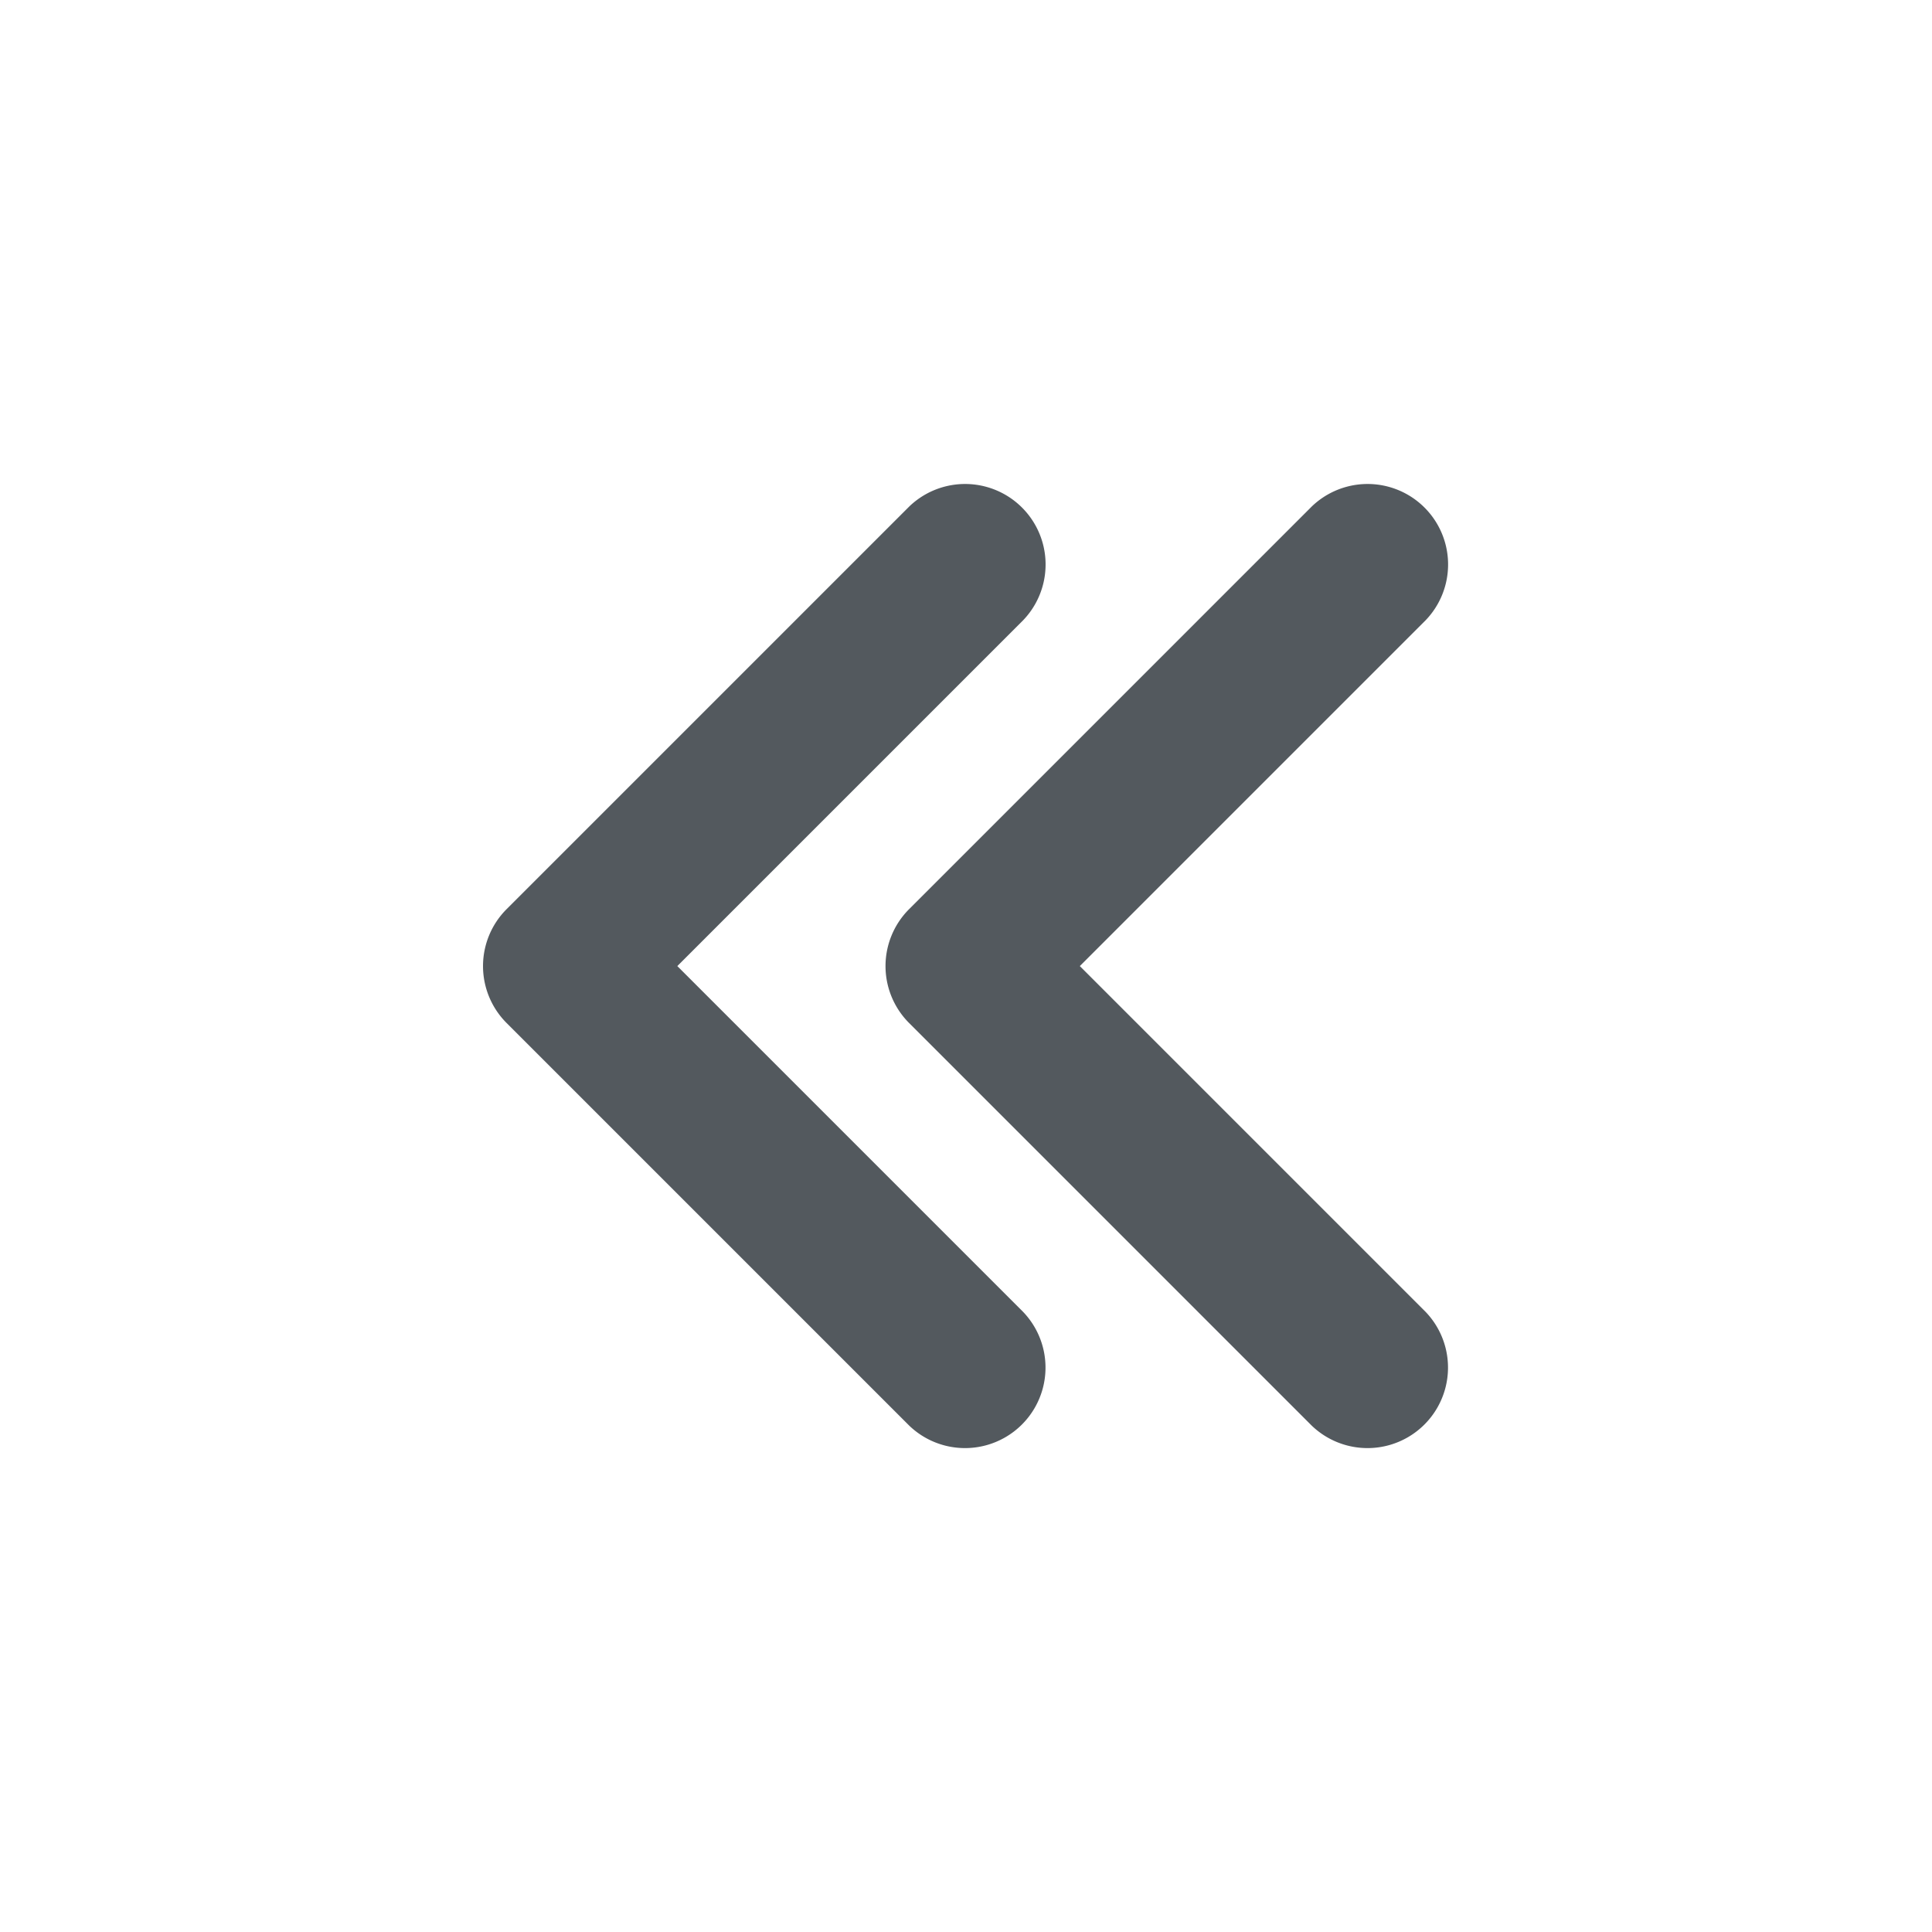 <svg xmlns="http://www.w3.org/2000/svg" width="24" height="24" viewBox="0 0 24 24">
    <path fill="#53595E" fill-rule="evenodd" d="M12.707 16.294a1 1 0 0 1-1.414 1.414l-5-5a1 1 0 0 1 0-1.414l5.001-5.001a1 1 0 0 1 1.414 1.414l-4.294 4.294 4.293 4.293zm5 0a1 1 0 0 1-1.414 1.414l-5-5a1 1 0 0 1 0-1.414l5.001-5.001a1 1 0 0 1 1.414 1.414l-4.294 4.294 4.293 4.293z"/>
</svg>
